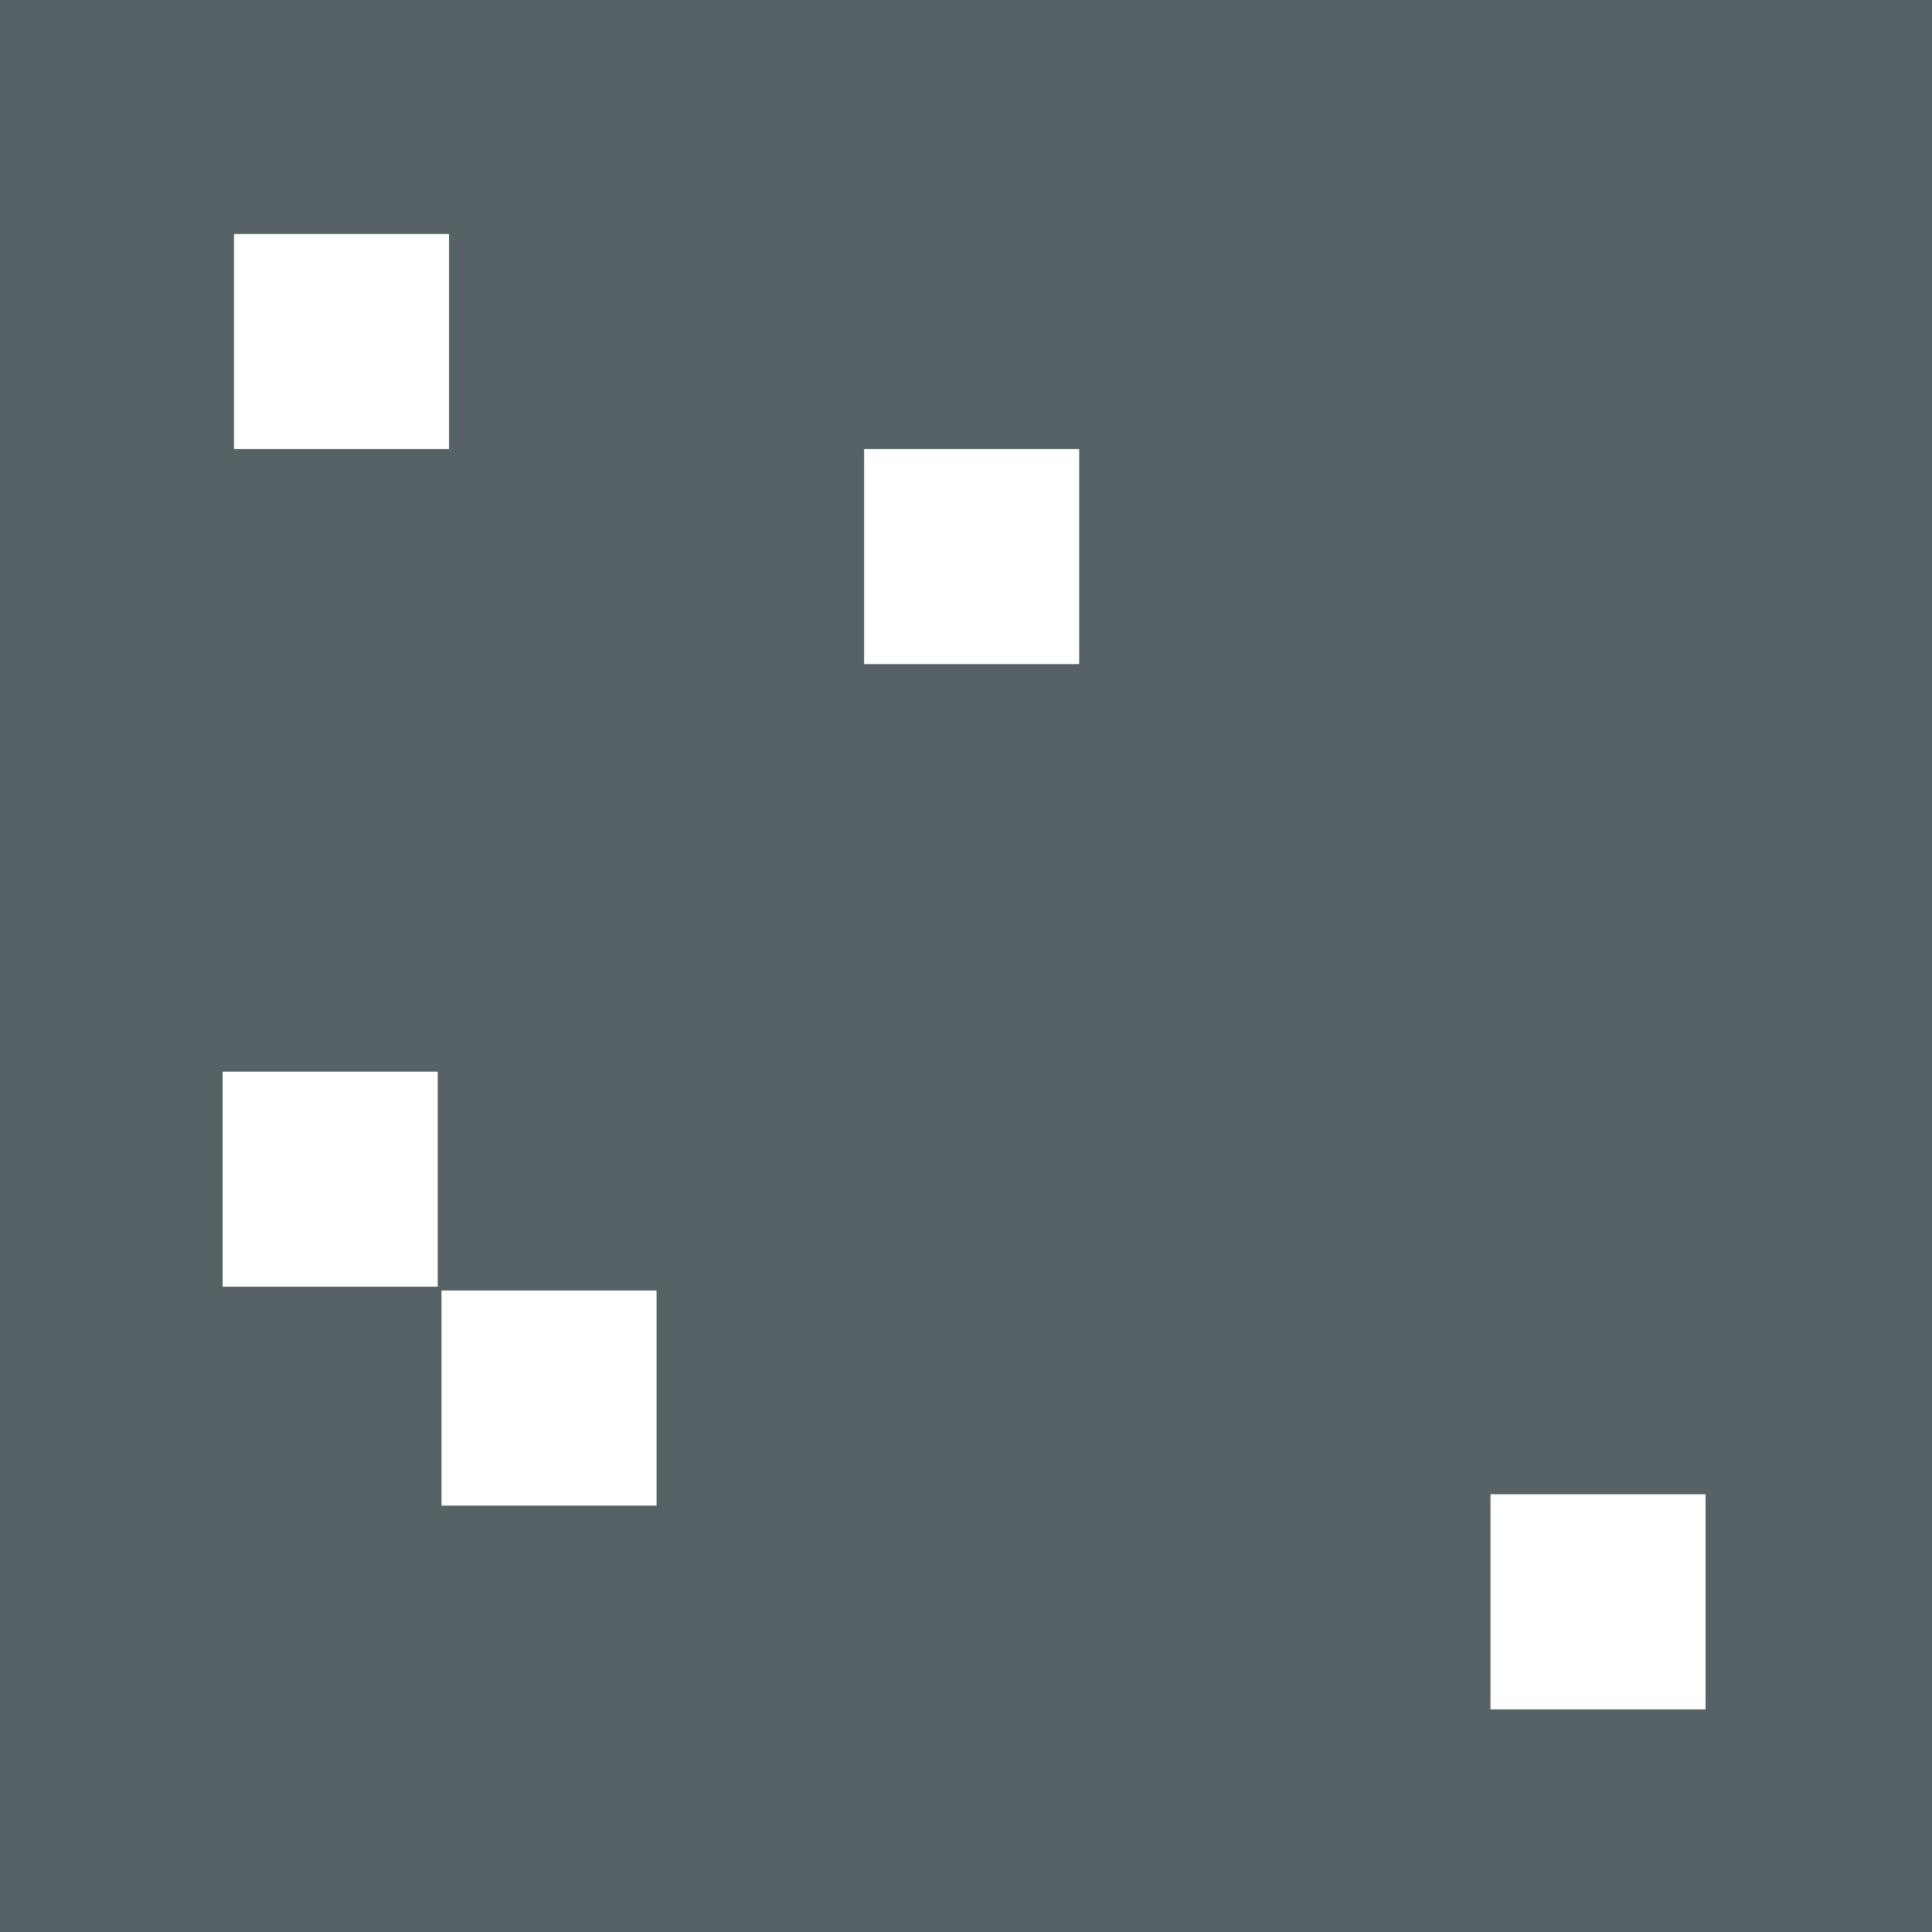 <?xml version="1.0" encoding="UTF-8"?>
<svg width="512px" height="512px" viewBox="0 0 512 512" version="1.1" xmlns="http://www.w3.org/2000/svg" xmlns:xlink="http://www.w3.org/1999/xlink">
    <title>icon</title>
    <g id="Page-1" stroke="none" stroke-width="1" fill="none" fill-rule="evenodd">
        <g id="icon">
            <rect id="Rectangle" fill="#566266" x="0" y="0" width="512" height="512"></rect>
            <rect id="Rectangle" fill="#FFFFFF" x="62" y="62" width="57" height="57"></rect>
            <rect id="Rectangle" fill="#FFFFFF" x="229" y="119" width="57" height="57"></rect>
            <rect id="Rectangle" fill="#FFFFFF" x="59" y="284" width="57" height="57"></rect>
            <rect id="Rectangle" fill="#FFFFFF" x="117" y="342" width="57" height="57"></rect>
            <rect id="Rectangle" fill="#FFFFFF" x="395" y="396" width="57" height="57"></rect>
        </g>
    </g>
</svg>